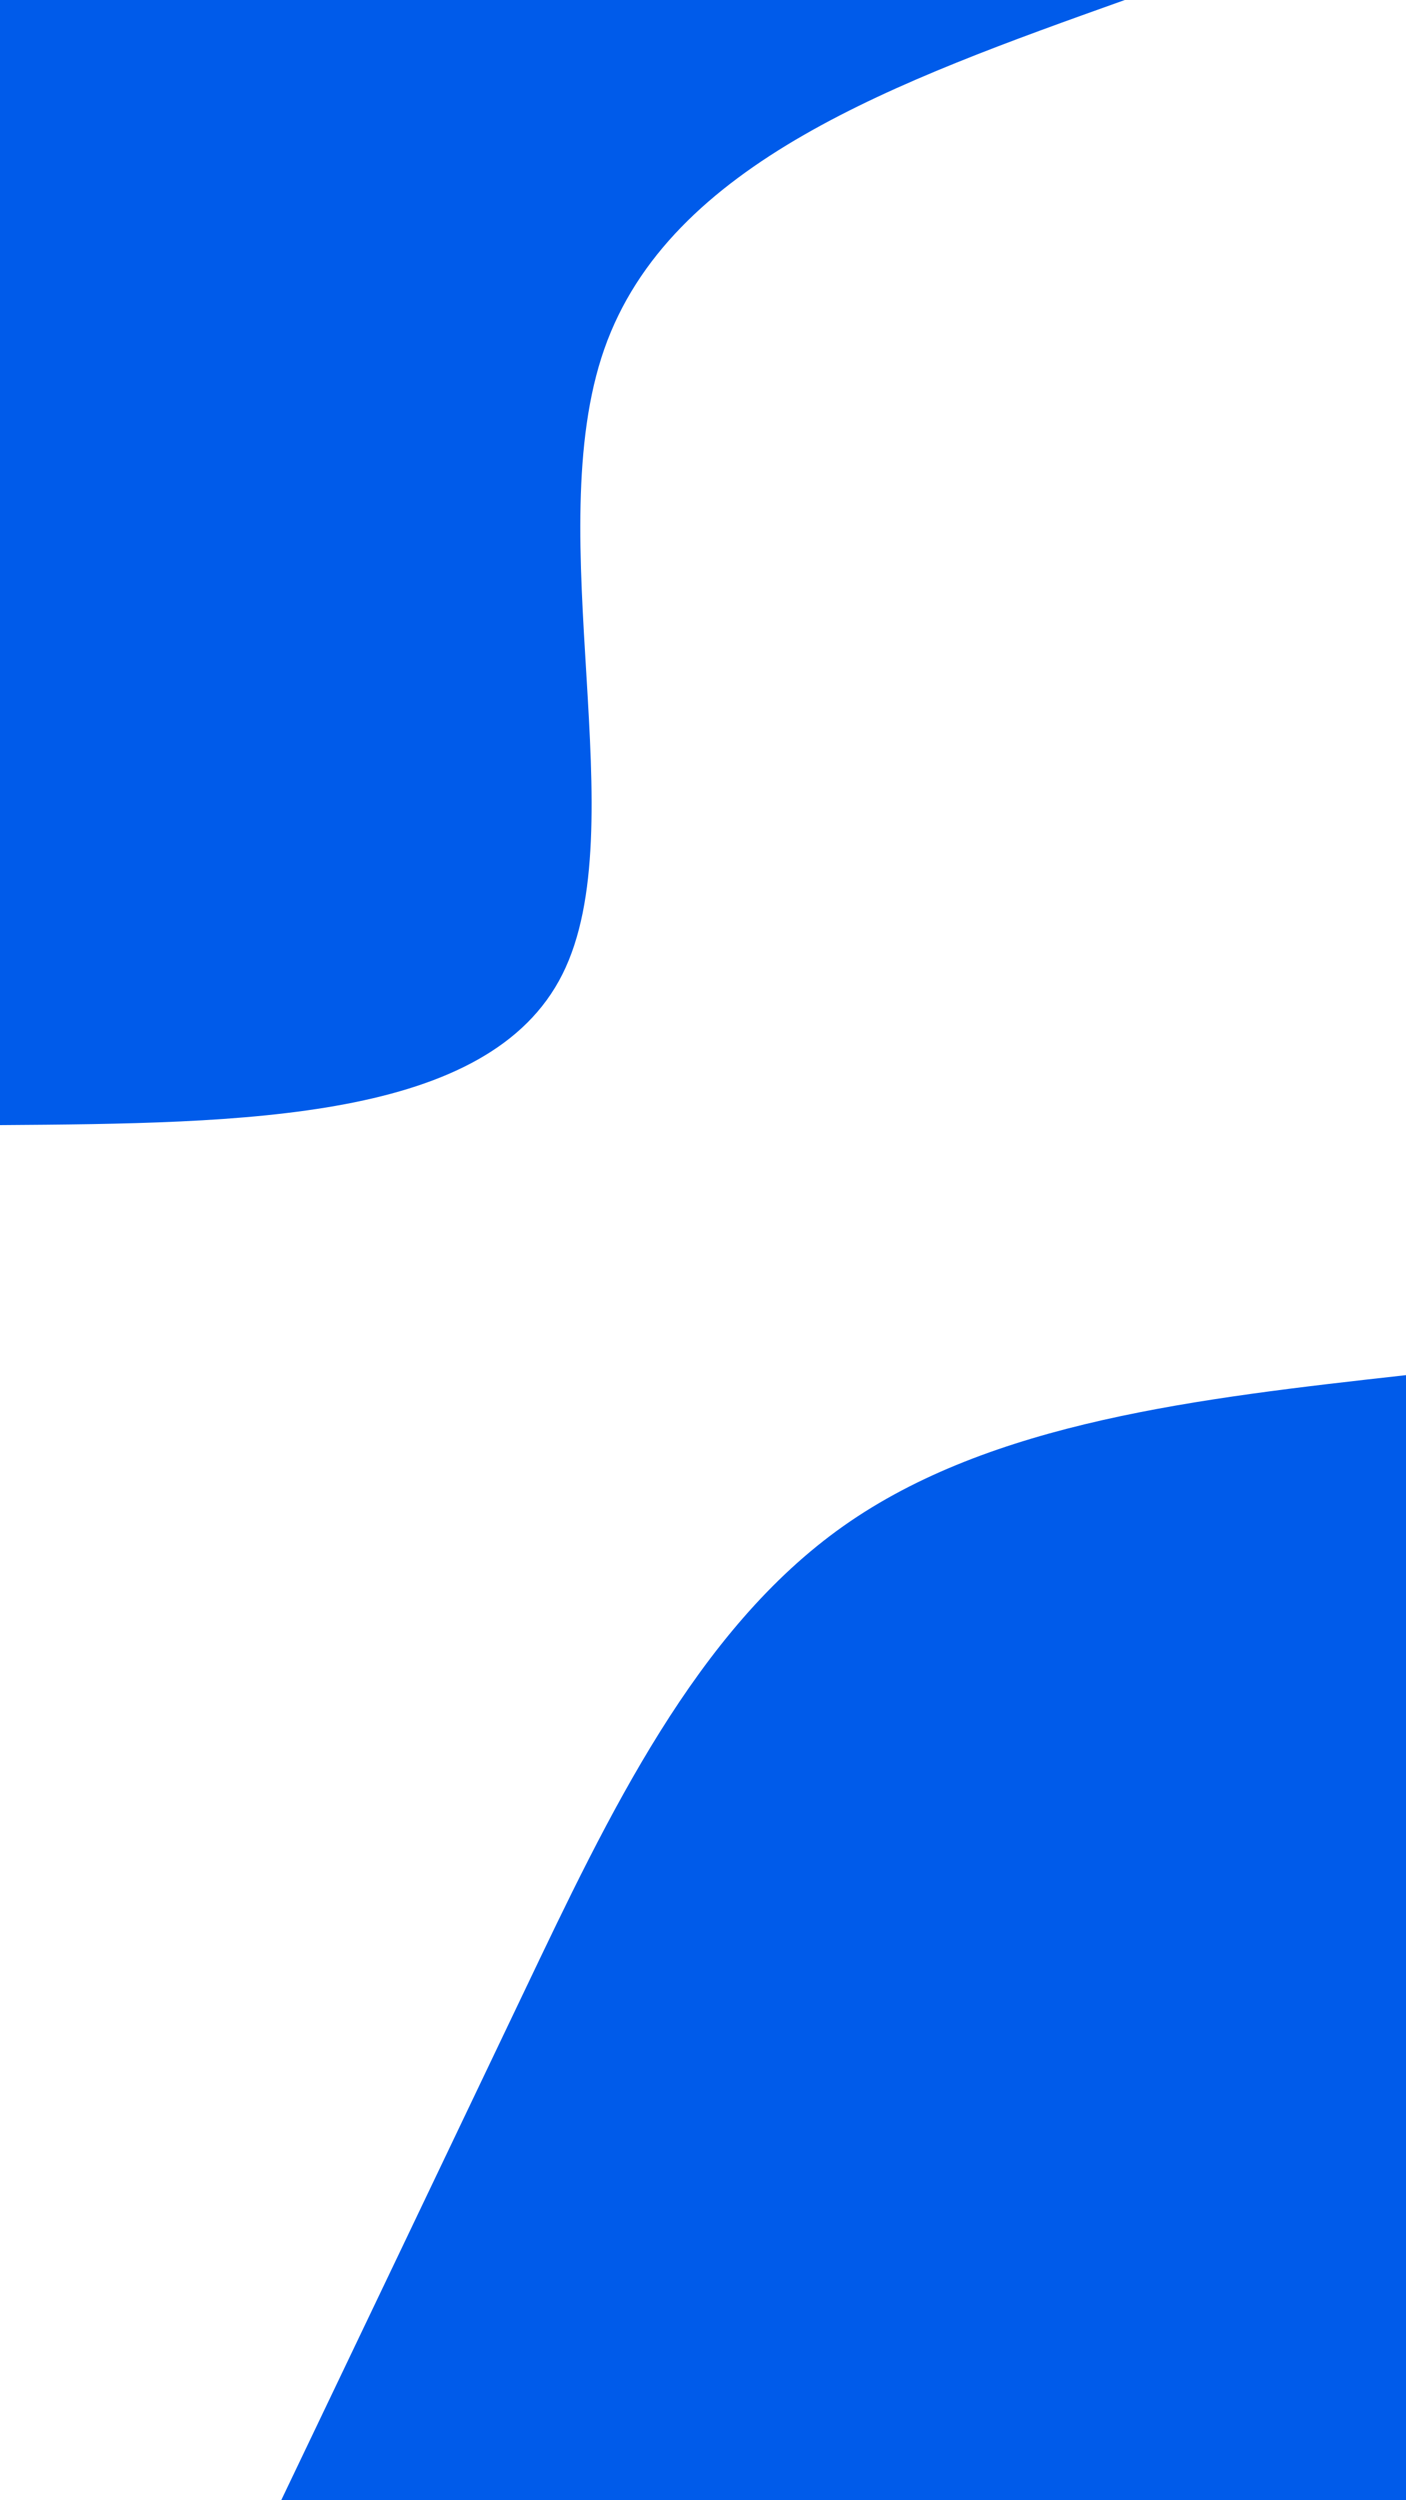 <svg id="visual" viewBox="0 0 540 960" width="540" height="960" xmlns="http://www.w3.org/2000/svg" xmlns:xlink="http://www.w3.org/1999/xlink" version="1.1"><rect x="0" y="0" width="540" height="960" fill="#ffffff"></rect><defs><linearGradient id="grad1_0" x1="0%" y1="100%" x2="100%" y2="0%"><stop offset="30%" stop-color="#ffffff" stop-opacity="1"></stop><stop offset="70%" stop-color="#ffffff" stop-opacity="1"></stop></linearGradient></defs><defs><linearGradient id="grad2_0" x1="0%" y1="100%" x2="100%" y2="0%"><stop offset="30%" stop-color="#ffffff" stop-opacity="1"></stop><stop offset="70%" stop-color="#ffffff" stop-opacity="1"></stop></linearGradient></defs><g transform="translate(540, 960)"><path d="M-432 0C-401.4 -64 -370.8 -128 -338.6 -195.5C-306.4 -263 -272.7 -334.1 -216 -374.1C-159.3 -414.1 -79.7 -423.1 0 -432L0 0Z" fill="#005bea"></path></g><g transform="translate(0, 0)"><path d="M432 0C344.6 31.2 257.2 62.4 232.1 134C207 205.6 244.3 317.7 216 374.1C187.7 430.5 93.9 431.3 0 432L0 0Z" fill="#005bea"></path></g></svg>